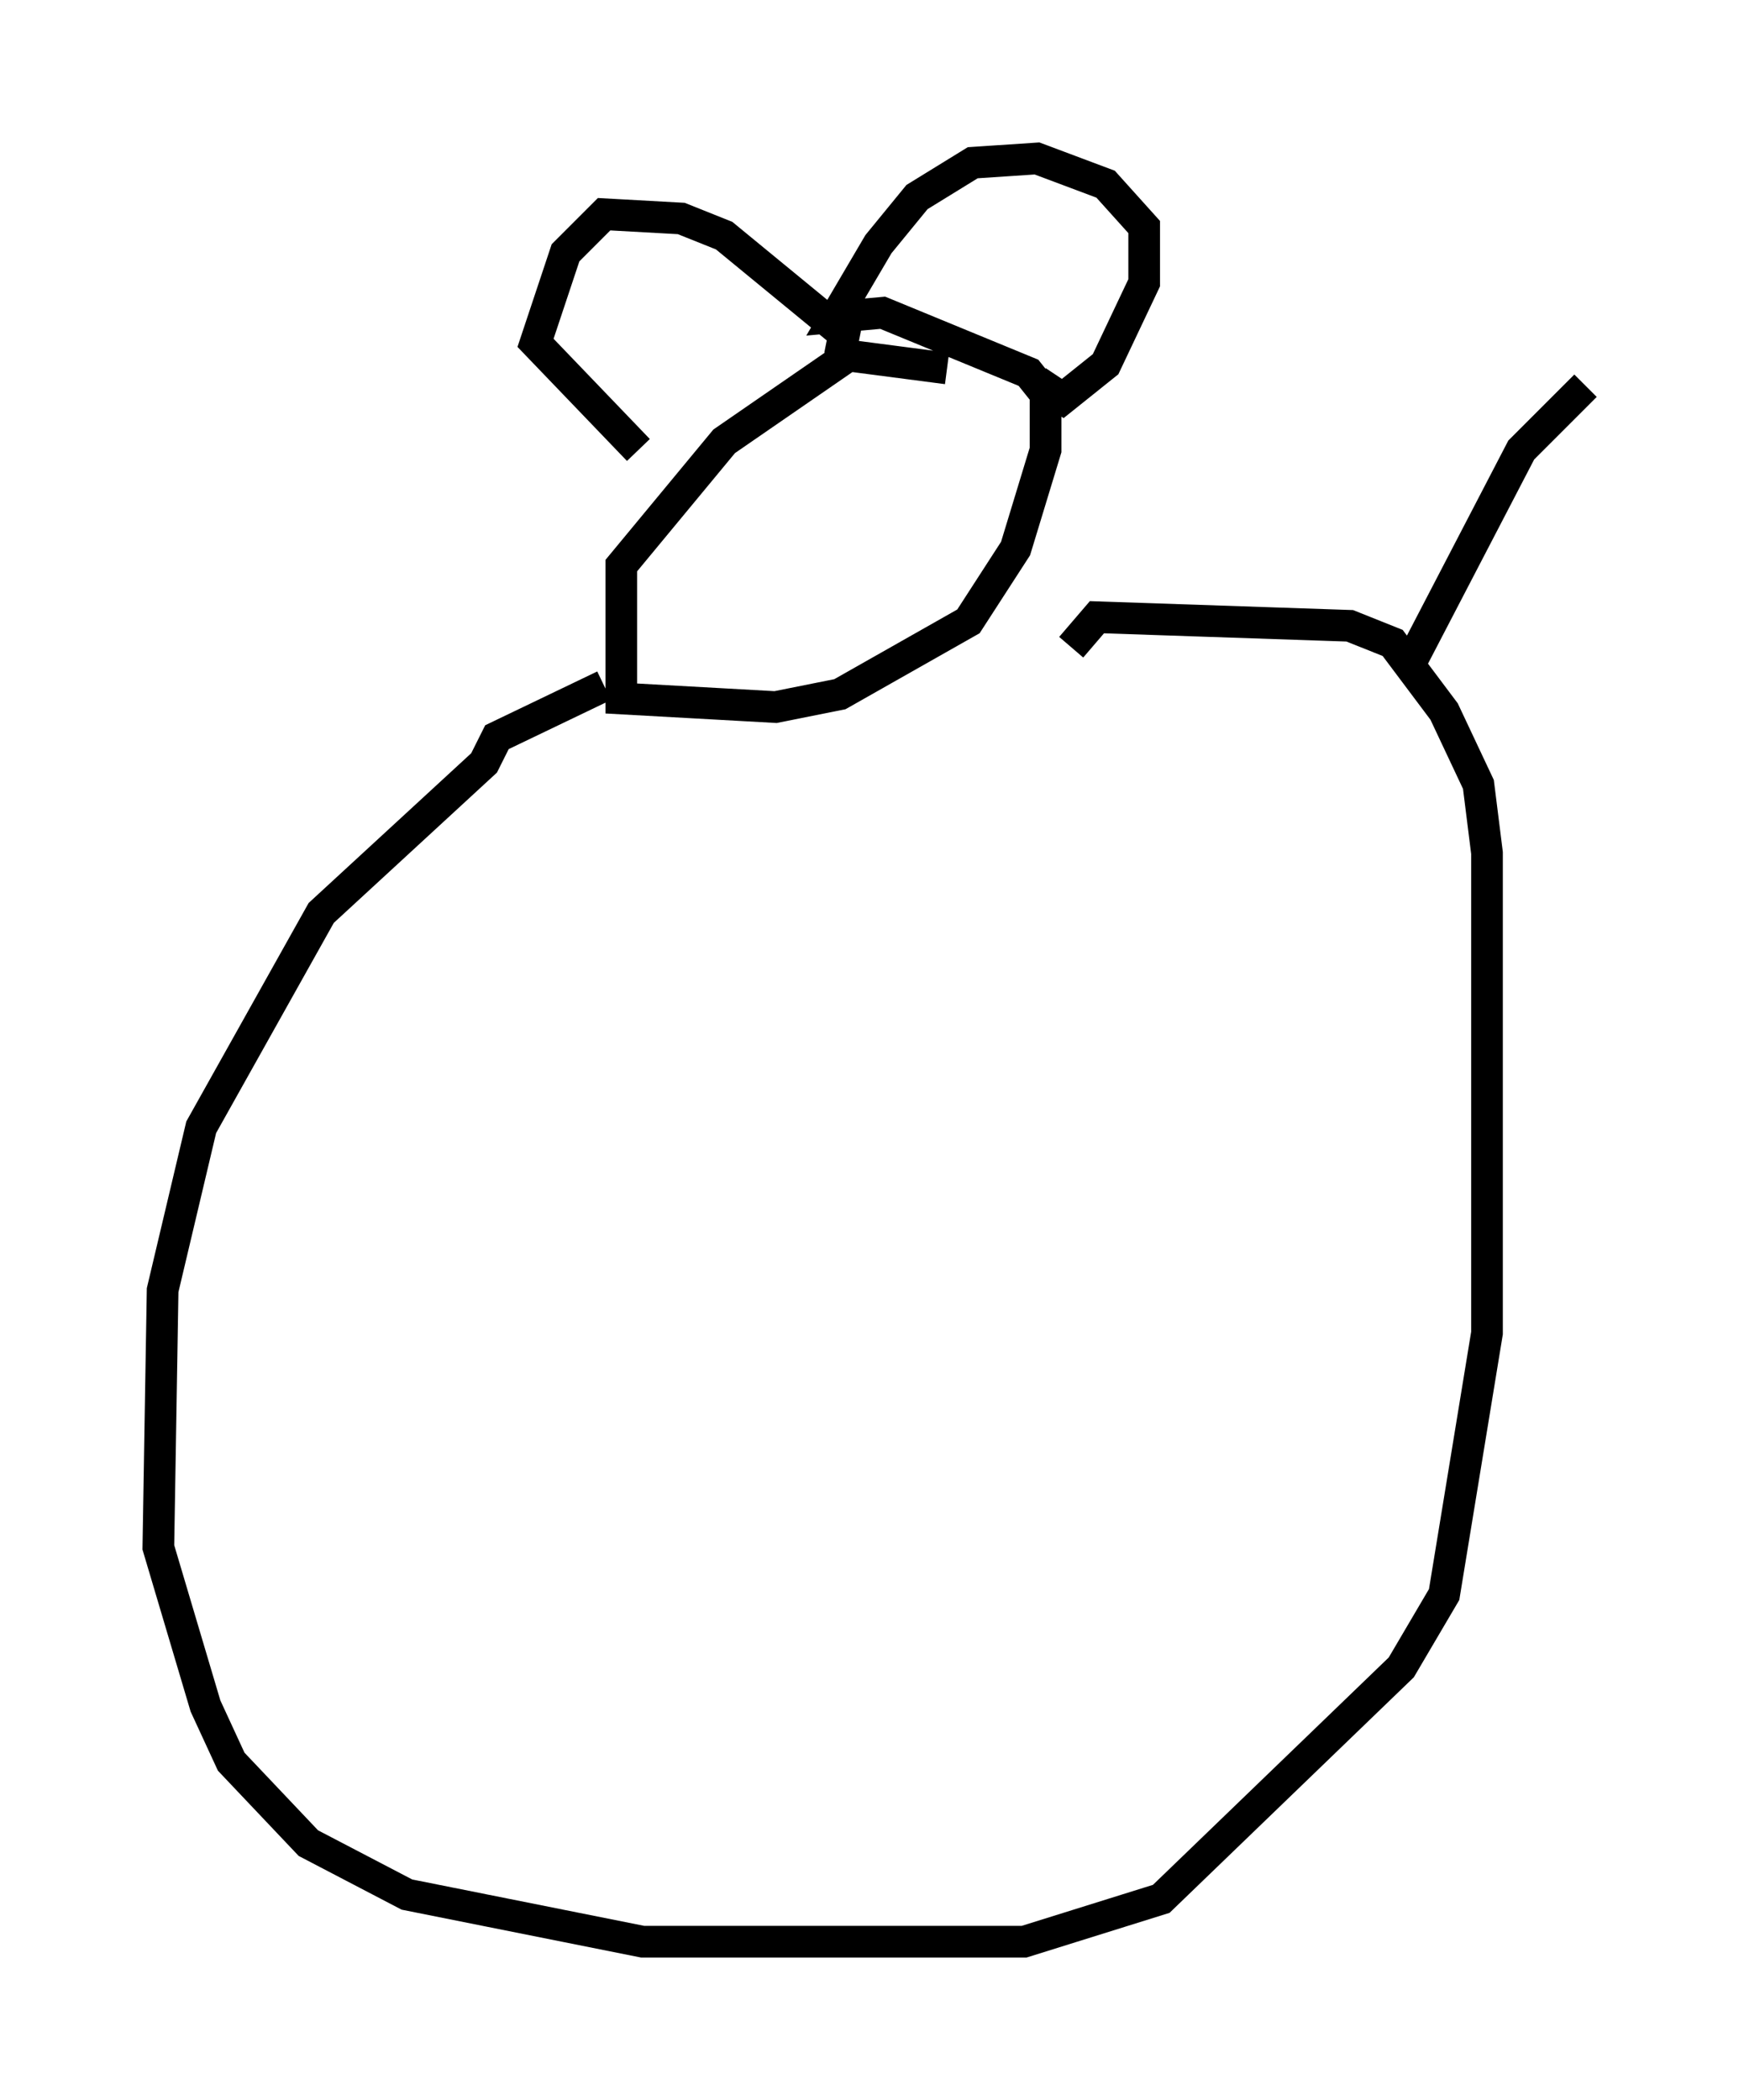 <?xml version="1.0" encoding="utf-8" ?>
<svg baseProfile="full" height="66.292" version="1.1" width="55.06" xmlns="http://www.w3.org/2000/svg" xmlns:ev="http://www.w3.org/2001/xml-events" xmlns:xlink="http://www.w3.org/1999/xlink"><defs /><rect fill="white" height="66.292" width="55.06" x="0" y="0" /><path d="M29.628, 13.119 m0.271, -1.488 l-3.112, -0.406 -3.924, 2.706 l-3.248, 3.924 0.0, 4.195 l4.871, 0.271 2.03, -0.406 l4.059, -2.3 1.488, -2.3 l0.947, -3.112 0.0, -1.759 l-0.541, -0.677 -4.601, -1.894 l-1.488, 0.135 1.353, -2.3 l1.218, -1.488 1.759, -1.083 l2.03, -0.135 2.165, 0.812 l1.218, 1.353 0.0, 1.759 l-1.218, 2.571 -1.353, 1.083 l-0.812, -0.541 m-6.225, -0.812 l0.135, -0.677 -3.789, -3.112 l-1.353, -0.541 -2.436, -0.135 l-1.218, 1.218 -0.947, 2.842 l3.248, 3.383 m-1.083, 7.442 l-3.383, 1.624 -0.406, 0.812 l-5.142, 4.736 -3.789, 6.766 l-1.218, 5.142 -0.135, 8.119 l1.488, 5.007 0.812, 1.759 l2.436, 2.571 3.112, 1.624 l7.442, 1.488 12.043, 0.0 l4.33, -1.353 7.578, -7.307 l1.353, -2.3 1.353, -8.254 l0.0, -15.155 -0.271, -2.165 l-1.083, -2.3 -1.624, -2.165 l-1.353, -0.541 -7.984, -0.271 l-0.812, 0.947 m10.69, 0.541 l3.518, -6.766 2.03, -2.03 " fill="none" stroke="black" stroke-width="1" /></svg>